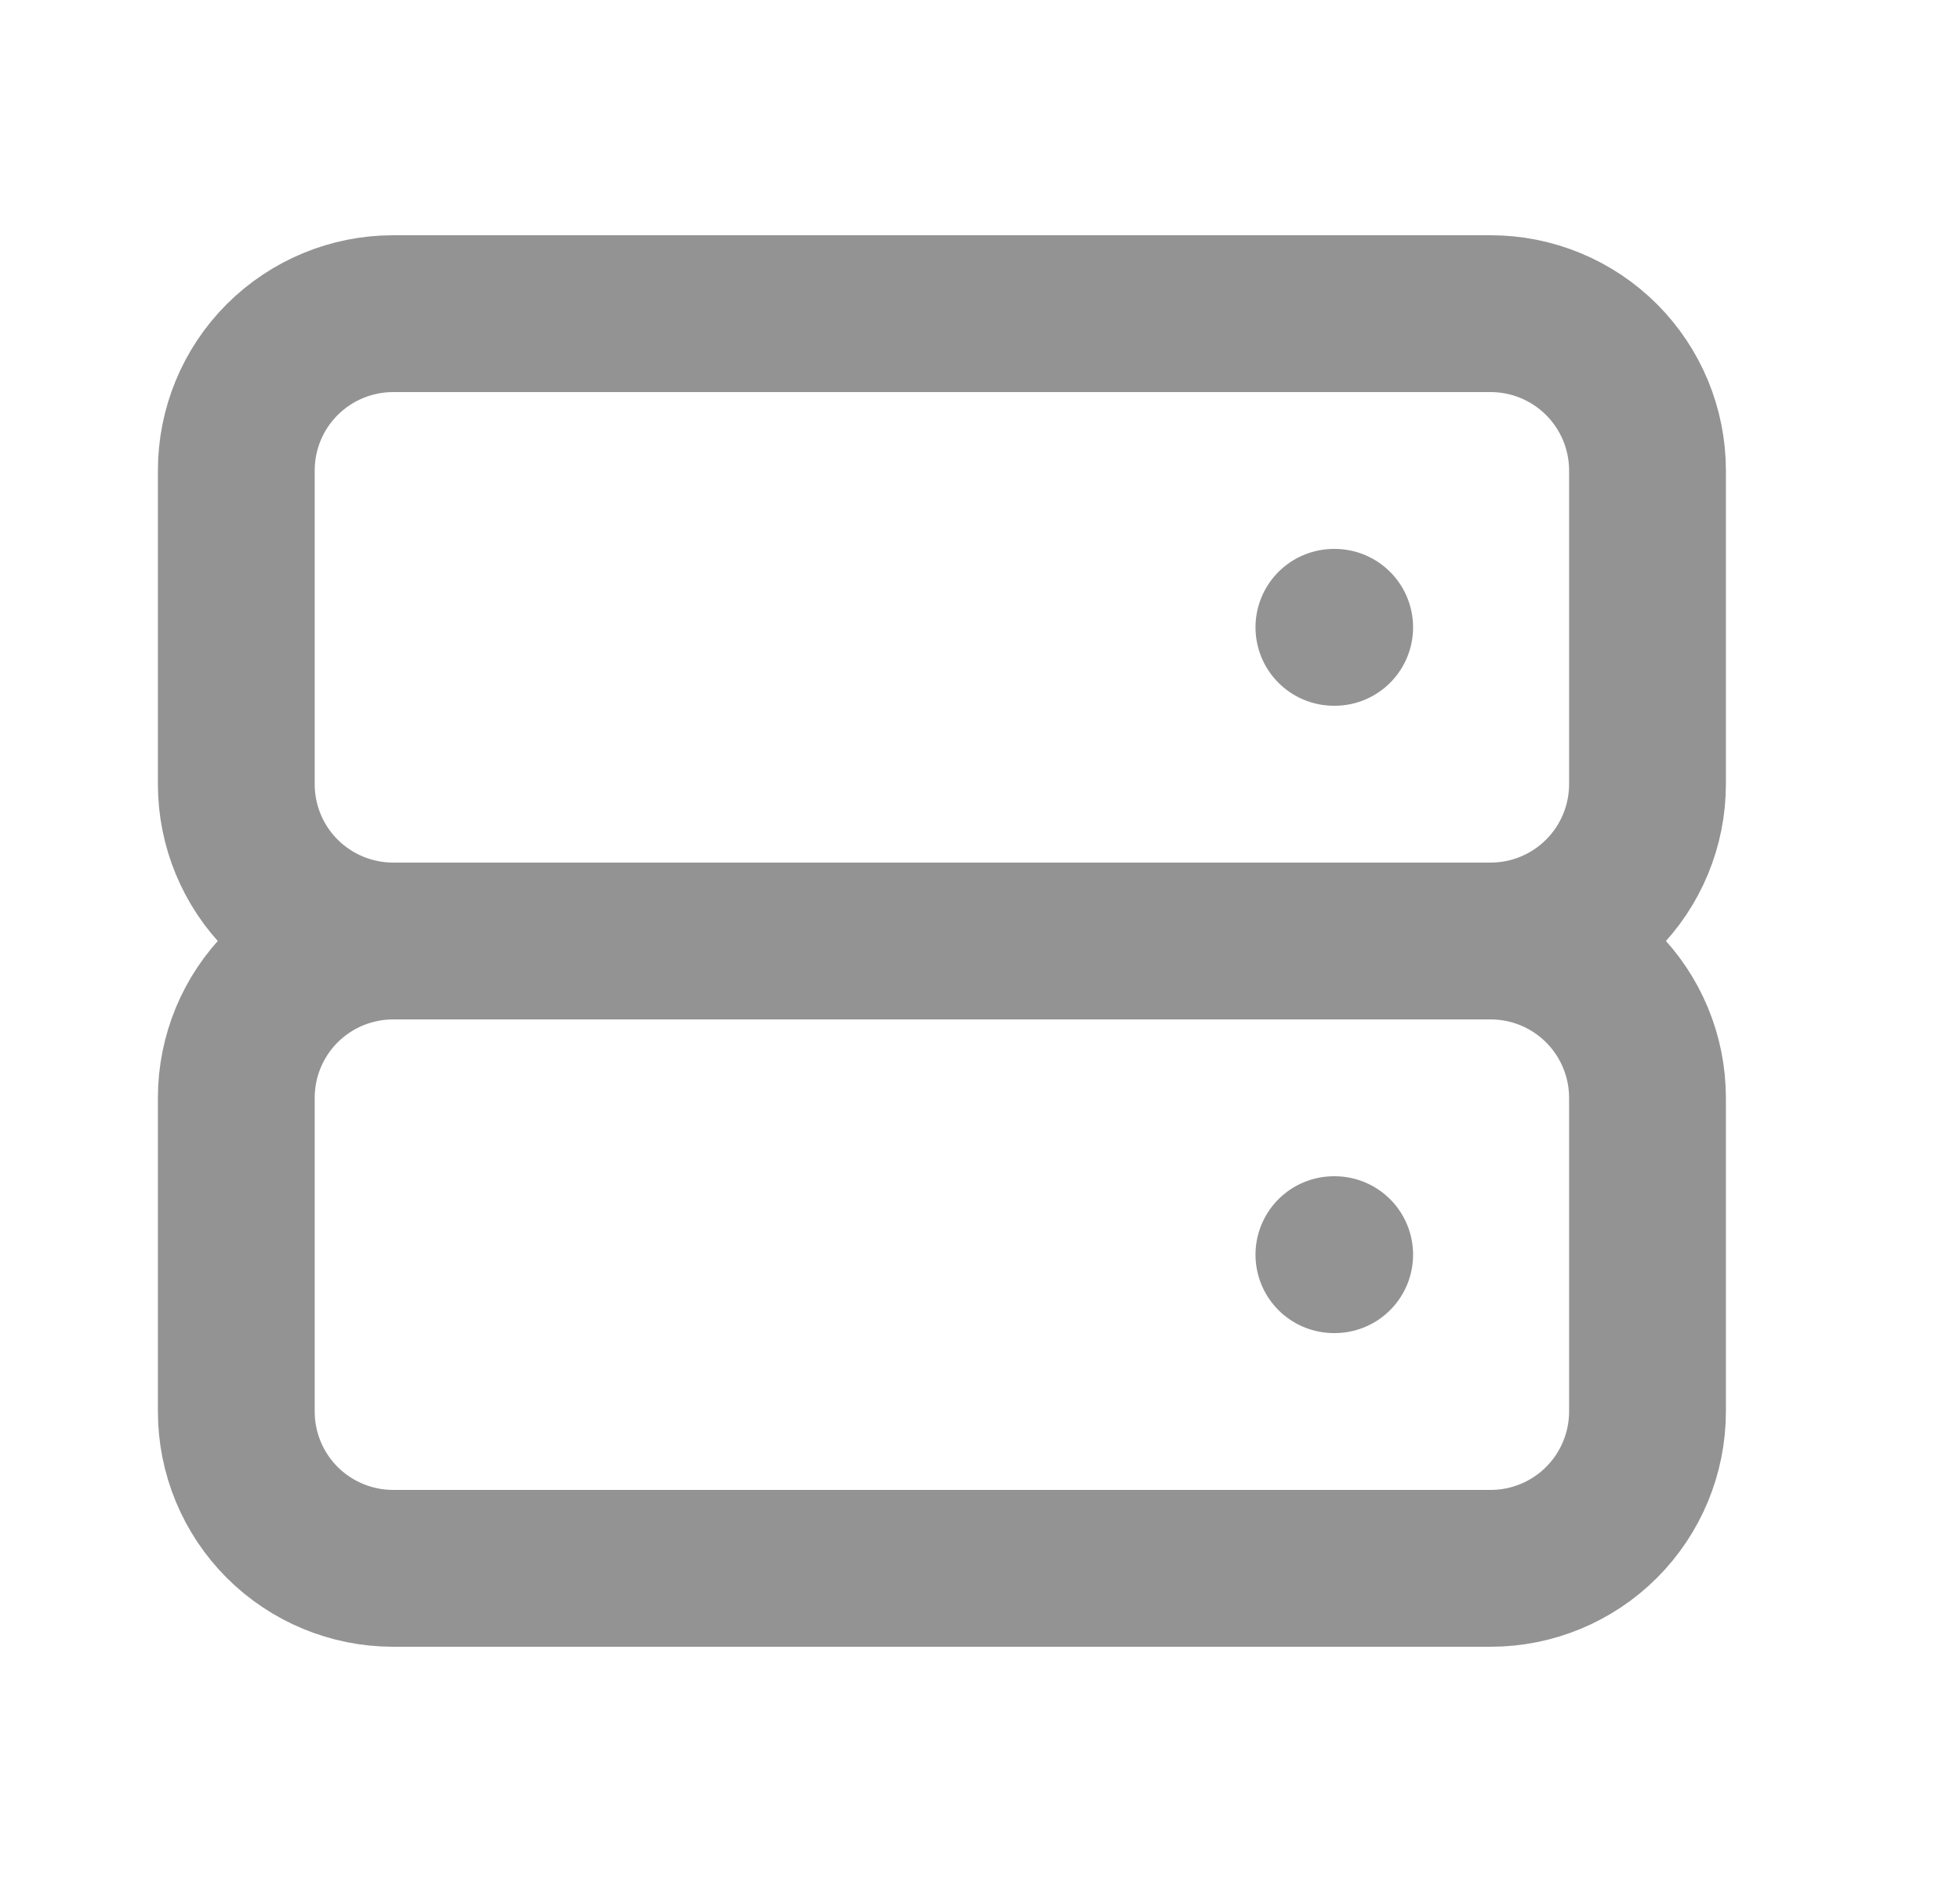 <svg width="25" height="24" viewBox="0 0 25 24" fill="none" xmlns="http://www.w3.org/2000/svg">
<path d="M5.014 12H19.014M5.014 12C4.483 12 3.975 11.789 3.599 11.414C3.224 11.039 3.014 10.53 3.014 10V6C3.014 5.47 3.224 4.961 3.599 4.586C3.975 4.211 4.483 4 5.014 4H19.014C19.544 4 20.053 4.211 20.428 4.586C20.803 4.961 21.014 5.47 21.014 6V10C21.014 10.53 20.803 11.039 20.428 11.414C20.053 11.789 19.544 12 19.014 12M5.014 12C4.483 12 3.975 12.211 3.599 12.586C3.224 12.961 3.014 13.47 3.014 14V18C3.014 18.53 3.224 19.039 3.599 19.414C3.975 19.789 4.483 20 5.014 20H19.014C19.544 20 20.053 19.789 20.428 19.414C20.803 19.039 21.014 18.53 21.014 18V14C21.014 13.47 20.803 12.961 20.428 12.586C20.053 12.211 19.544 12 19.014 12M17.014 8H17.024M17.014 16H17.024" stroke="#939393" stroke-width="2" stroke-linecap="round" stroke-linejoin="round"/>
</svg>
